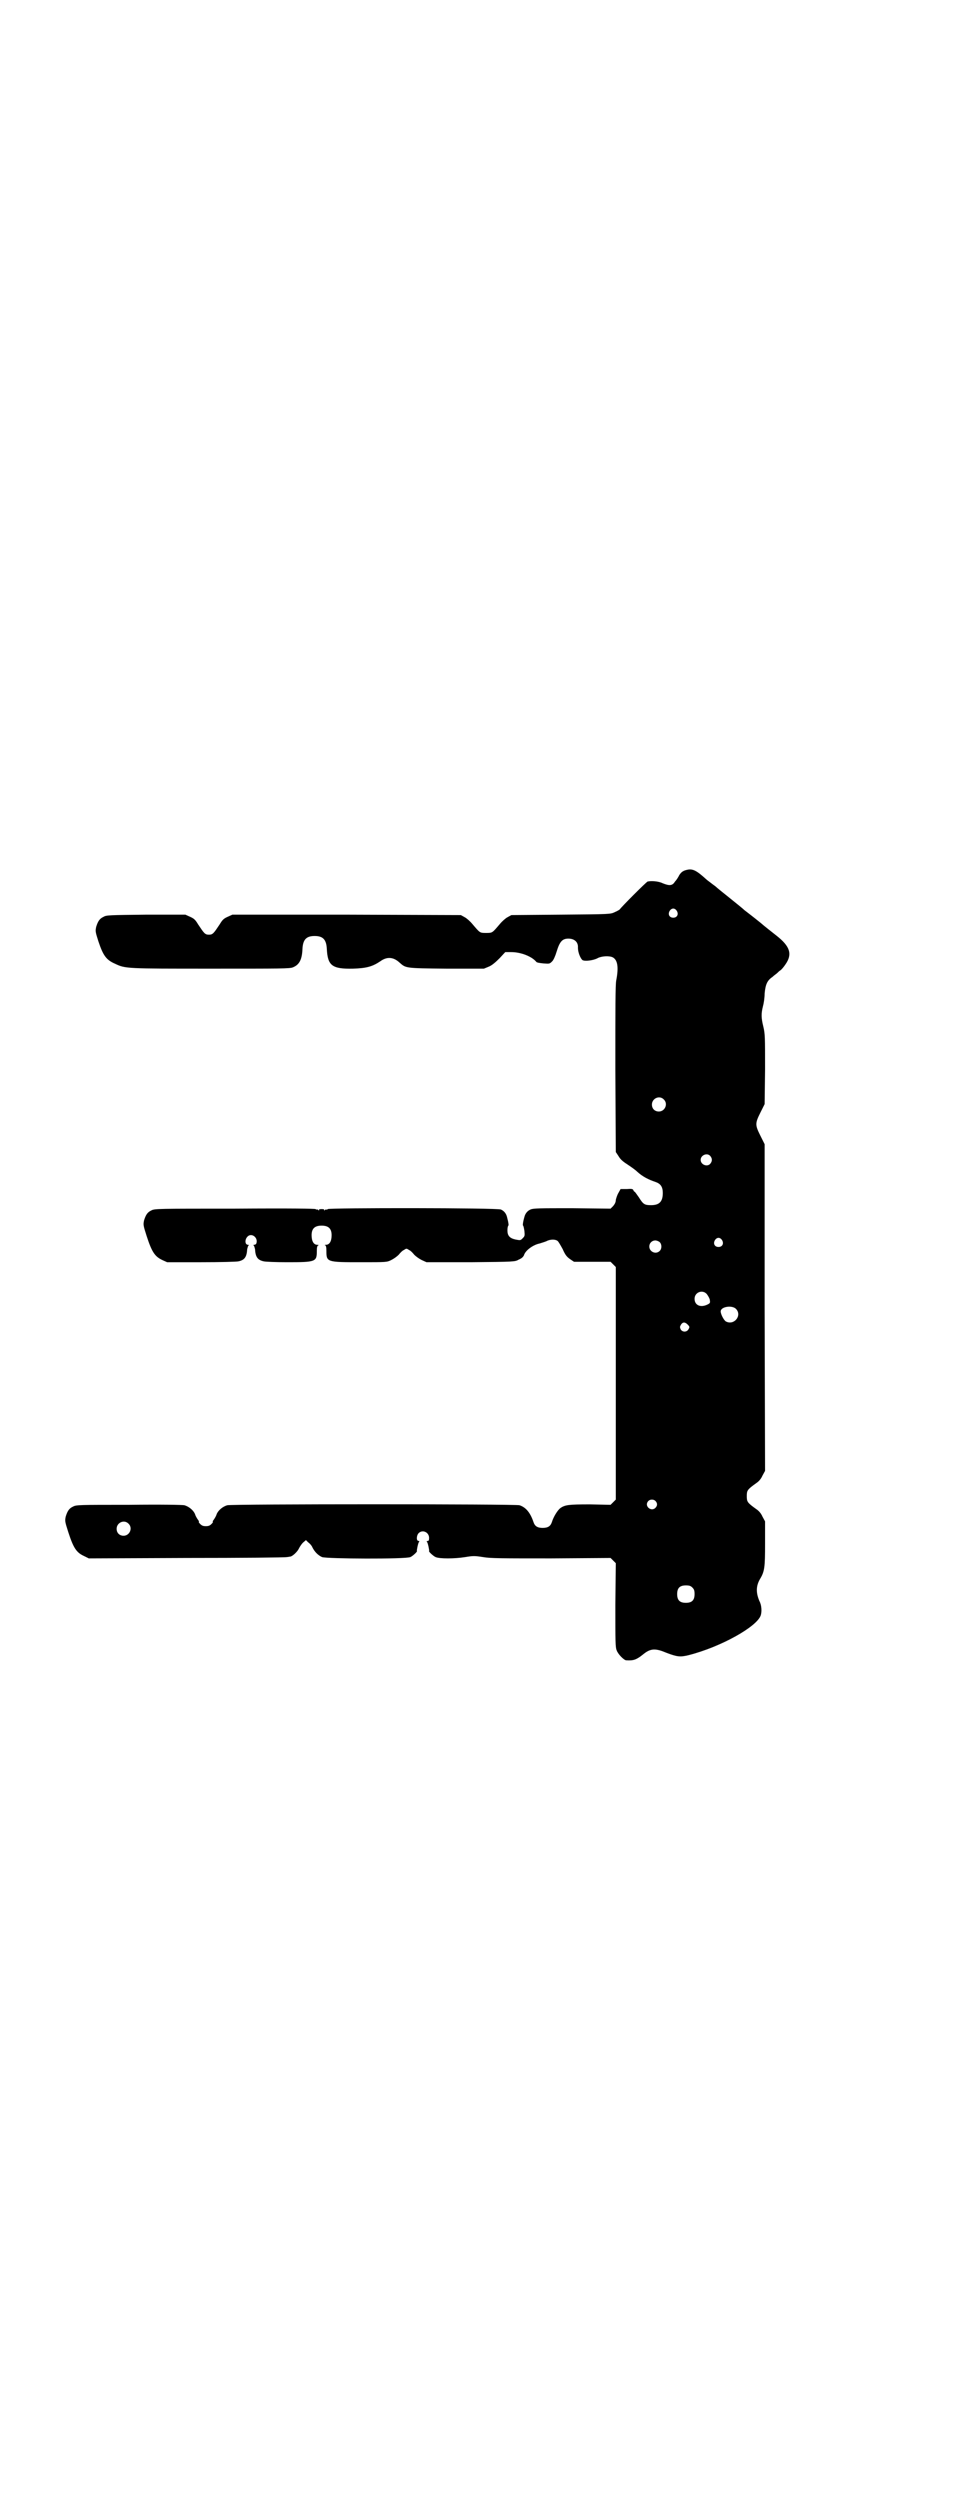 <?xml version="1.0" standalone="no"?>
<!DOCTYPE svg PUBLIC "-//W3C//DTD SVG 20010904//EN"
 "http://www.w3.org/TR/2001/REC-SVG-20010904/DTD/svg10.dtd">
<svg version="1.0" xmlns="http://www.w3.org/2000/svg"
 width="1111pt" height="2870pt" viewBox="0 0 1111 2870"
 preserveAspectRatio="xMidYMid meet">
<g transform="translate(0,2870) scale(0.5,-0.5)"
fill="#000000" stroke="none">
<path d="M1579 3743 c-10 -2 -14 -6 -18 -12 -2 -4 -6 -11 -10 -15 -6 -10 -13
-10 -28 -4 -10 5 -27 6 -35 4 -4 -2 -59 -57 -64 -64 -1 -1 -6 -4 -11 -6 -10
-5 -10 -5 -124 -6 l-114 -1 -9 -5 c-4 -2 -12 -9 -17 -15 -18 -21 -17 -21 -32
-21 -15 0 -14 0 -32 21 -5 6 -13 13 -17 15 l-9 5 -263 1 -262 0 -11 -5 c-9 -4
-12 -7 -18 -17 -14 -21 -16 -24 -25 -24 -9 0 -11 3 -25 24 -6 10 -9 13 -18 17
l-11 5 -90 0 c-84 -1 -92 -1 -98 -5 -9 -4 -13 -10 -17 -23 -2 -10 -2 -11 5
-33 11 -33 18 -43 39 -52 23 -11 26 -11 220 -11 161 0 181 0 188 3 15 6 21 18
22 42 1 22 9 30 28 30 19 0 27 -8 28 -30 2 -38 12 -46 60 -45 32 1 45 5 63 17
15 11 30 10 44 -3 15 -13 12 -13 108 -14 l86 0 12 5 c7 3 15 10 24 19 l13 14
14 0 c22 0 47 -10 57 -22 1 -2 7 -3 17 -4 14 -1 14 -1 20 5 3 3 7 12 10 22 7
23 13 30 27 30 14 0 23 -8 22 -21 0 -10 5 -23 10 -28 5 -4 26 -1 35 4 9 5 27
6 35 2 11 -6 14 -22 8 -53 -2 -10 -2 -62 -2 -204 l1 -190 6 -9 c4 -7 9 -12 20
-19 9 -6 19 -13 23 -17 12 -11 25 -18 43 -24 11 -4 16 -11 16 -25 0 -20 -8
-28 -27 -28 -15 0 -18 2 -28 18 -5 7 -9 13 -10 13 -1 0 -2 2 -3 4 -1 2 -3 3
-15 2 l-14 0 -5 -9 c-3 -5 -5 -12 -6 -16 0 -5 -2 -9 -6 -14 l-6 -6 -88 1 c-74
0 -90 0 -96 -3 -7 -3 -12 -9 -14 -17 -4 -14 -4 -20 -3 -20 1 -1 2 -6 3 -12 1
-11 1 -12 -4 -17 -5 -5 -5 -5 -16 -3 -14 3 -19 9 -19 21 0 6 1 10 2 11 1 0 1
5 -3 20 -2 8 -7 14 -14 17 -9 4 -394 4 -398 1 -2 -2 -3 -2 -3 -1 0 1 -2 0 -3
-1 -3 -2 -3 -2 -2 0 1 1 -1 2 -6 2 -5 0 -7 -1 -6 -2 1 -2 1 -2 -2 0 -1 1 -3 2
-3 1 0 -1 -1 0 -3 1 -2 1 -54 2 -186 1 -174 0 -184 0 -191 -4 -9 -4 -13 -10
-17 -23 -2 -10 -2 -11 6 -36 12 -37 19 -47 36 -55 l11 -5 78 0 c44 0 82 1 86
2 14 3 19 10 20 28 1 4 2 8 3 8 1 1 1 2 -1 2 -7 0 -8 11 -2 18 9 11 26 -1 21
-15 -1 -2 -3 -3 -5 -3 -2 0 -2 -1 -1 -2 1 0 2 -4 3 -8 1 -18 6 -25 20 -28 4
-1 28 -2 54 -2 66 0 68 1 68 26 0 9 1 12 4 13 1 0 0 1 -3 1 -8 0 -13 8 -13 22
0 15 7 22 23 22 16 0 23 -7 23 -22 0 -14 -5 -22 -13 -22 -3 0 -4 -1 -2 -1 2
-1 3 -4 3 -13 0 -26 1 -26 80 -26 58 0 59 0 69 5 6 3 13 8 17 12 4 5 9 10 12
11 6 4 6 4 12 0 3 -1 8 -6 12 -11 4 -4 11 -9 17 -12 l11 -5 101 0 c102 1 102
1 111 6 7 3 10 6 12 10 3 11 21 24 36 27 3 1 10 3 15 5 9 5 21 5 26 1 2 -1 7
-10 12 -19 6 -14 10 -18 17 -23 l9 -6 42 0 42 0 6 -6 6 -6 0 -267 0 -267 -6
-6 -6 -6 -47 1 c-50 0 -58 -1 -69 -9 -6 -5 -15 -19 -19 -32 -3 -9 -9 -13 -21
-13 -12 0 -18 4 -21 13 -7 21 -17 34 -32 39 -9 3 -661 3 -672 0 -10 -3 -20
-11 -24 -20 -1 -4 -4 -9 -6 -12 -3 -4 -4 -6 -3 -6 1 0 0 -2 -3 -5 -4 -4 -7 -5
-13 -5 -6 0 -9 1 -13 5 -3 3 -4 5 -3 5 1 0 0 2 -3 6 -2 3 -5 8 -6 12 -4 9 -14
17 -24 20 -4 1 -53 2 -128 1 -113 0 -121 0 -128 -4 -9 -4 -13 -10 -17 -23 -2
-10 -2 -11 6 -36 12 -37 19 -47 37 -55 l10 -5 226 1 c124 0 227 1 229 2 2 0 6
1 7 1 6 0 18 12 21 19 2 4 6 10 9 13 l7 6 5 -5 c3 -2 8 -7 10 -12 5 -10 13
-18 22 -22 11 -4 192 -5 203 0 5 2 17 13 15 14 -1 0 3 20 5 21 1 1 1 2 -1 2
-6 0 -5 13 0 18 9 9 24 2 24 -11 0 -5 -1 -7 -3 -7 -3 0 -3 -1 -2 -2 2 -1 6
-21 5 -21 -2 -1 10 -12 15 -14 9 -4 43 -4 68 0 18 3 22 3 41 0 17 -3 44 -3
157 -3 l136 1 6 -6 6 -6 -1 -96 c0 -85 0 -97 3 -104 3 -9 17 -23 22 -23 16 -1
23 1 38 13 18 15 29 15 55 4 24 -9 31 -10 51 -5 74 19 156 65 165 91 3 9 2 24
-3 33 -8 19 -8 34 1 50 11 18 12 27 12 82 l0 51 -6 11 c-3 7 -8 13 -14 17 -21
15 -22 17 -22 30 0 13 1 15 22 30 6 4 11 10 14 17 l6 11 -1 375 0 375 -10 20
c-12 24 -12 28 0 52 l10 20 1 80 c0 74 0 81 -4 98 -5 20 -5 30 -1 46 2 7 4 20
4 30 2 21 6 30 18 38 4 4 9 7 11 9 2 2 5 5 7 6 3 2 8 8 12 14 16 23 11 41 -21
66 -10 8 -27 21 -36 29 -10 8 -20 16 -24 19 -4 3 -9 7 -13 10 -3 3 -19 16 -34
28 -15 12 -30 24 -33 27 -3 2 -8 6 -12 9 -4 3 -8 6 -9 7 -22 20 -31 25 -44 22z
m-24 -94 c5 -8 1 -16 -8 -16 -9 0 -13 8 -8 16 2 3 5 5 8 5 3 0 6 -2 8 -5z
m-30 -433 c11 -10 3 -28 -11 -28 -9 0 -16 6 -16 16 0 14 17 22 27 12z m107
-130 c5 -6 5 -12 0 -18 -7 -8 -22 -2 -22 9 0 11 15 17 22 9z m27 -193 c5 -8 1
-16 -8 -16 -9 0 -13 8 -8 16 2 3 5 5 8 5 3 0 6 -2 8 -5z m-143 -5 c5 -5 5 -15
0 -20 -9 -9 -24 -2 -24 10 0 8 6 14 14 14 3 0 8 -2 10 -4z m108 -119 c3 -4 6
-9 7 -13 1 -7 1 -8 -5 -11 -16 -8 -30 -2 -30 13 0 15 18 22 28 11z m67 -34
c15 -15 -4 -39 -23 -29 -5 3 -12 17 -12 23 0 11 26 15 35 6z m-111 -36 c5 -5
5 -6 2 -11 -4 -7 -14 -7 -18 0 -2 5 -2 6 1 11 4 6 9 6 15 0z m-74 -405 c5 -5
5 -11 0 -16 -10 -10 -27 5 -16 16 4 4 12 4 16 0z m-1211 -52 c11 -10 3 -28
-11 -28 -9 0 -16 6 -16 16 0 14 17 22 27 12z m1296 -147 c4 -4 5 -7 5 -15 0
-14 -6 -20 -20 -20 -14 0 -20 6 -20 20 0 14 6 20 20 20 8 0 11 -1 15 -5z"/>
</g>
</svg>
